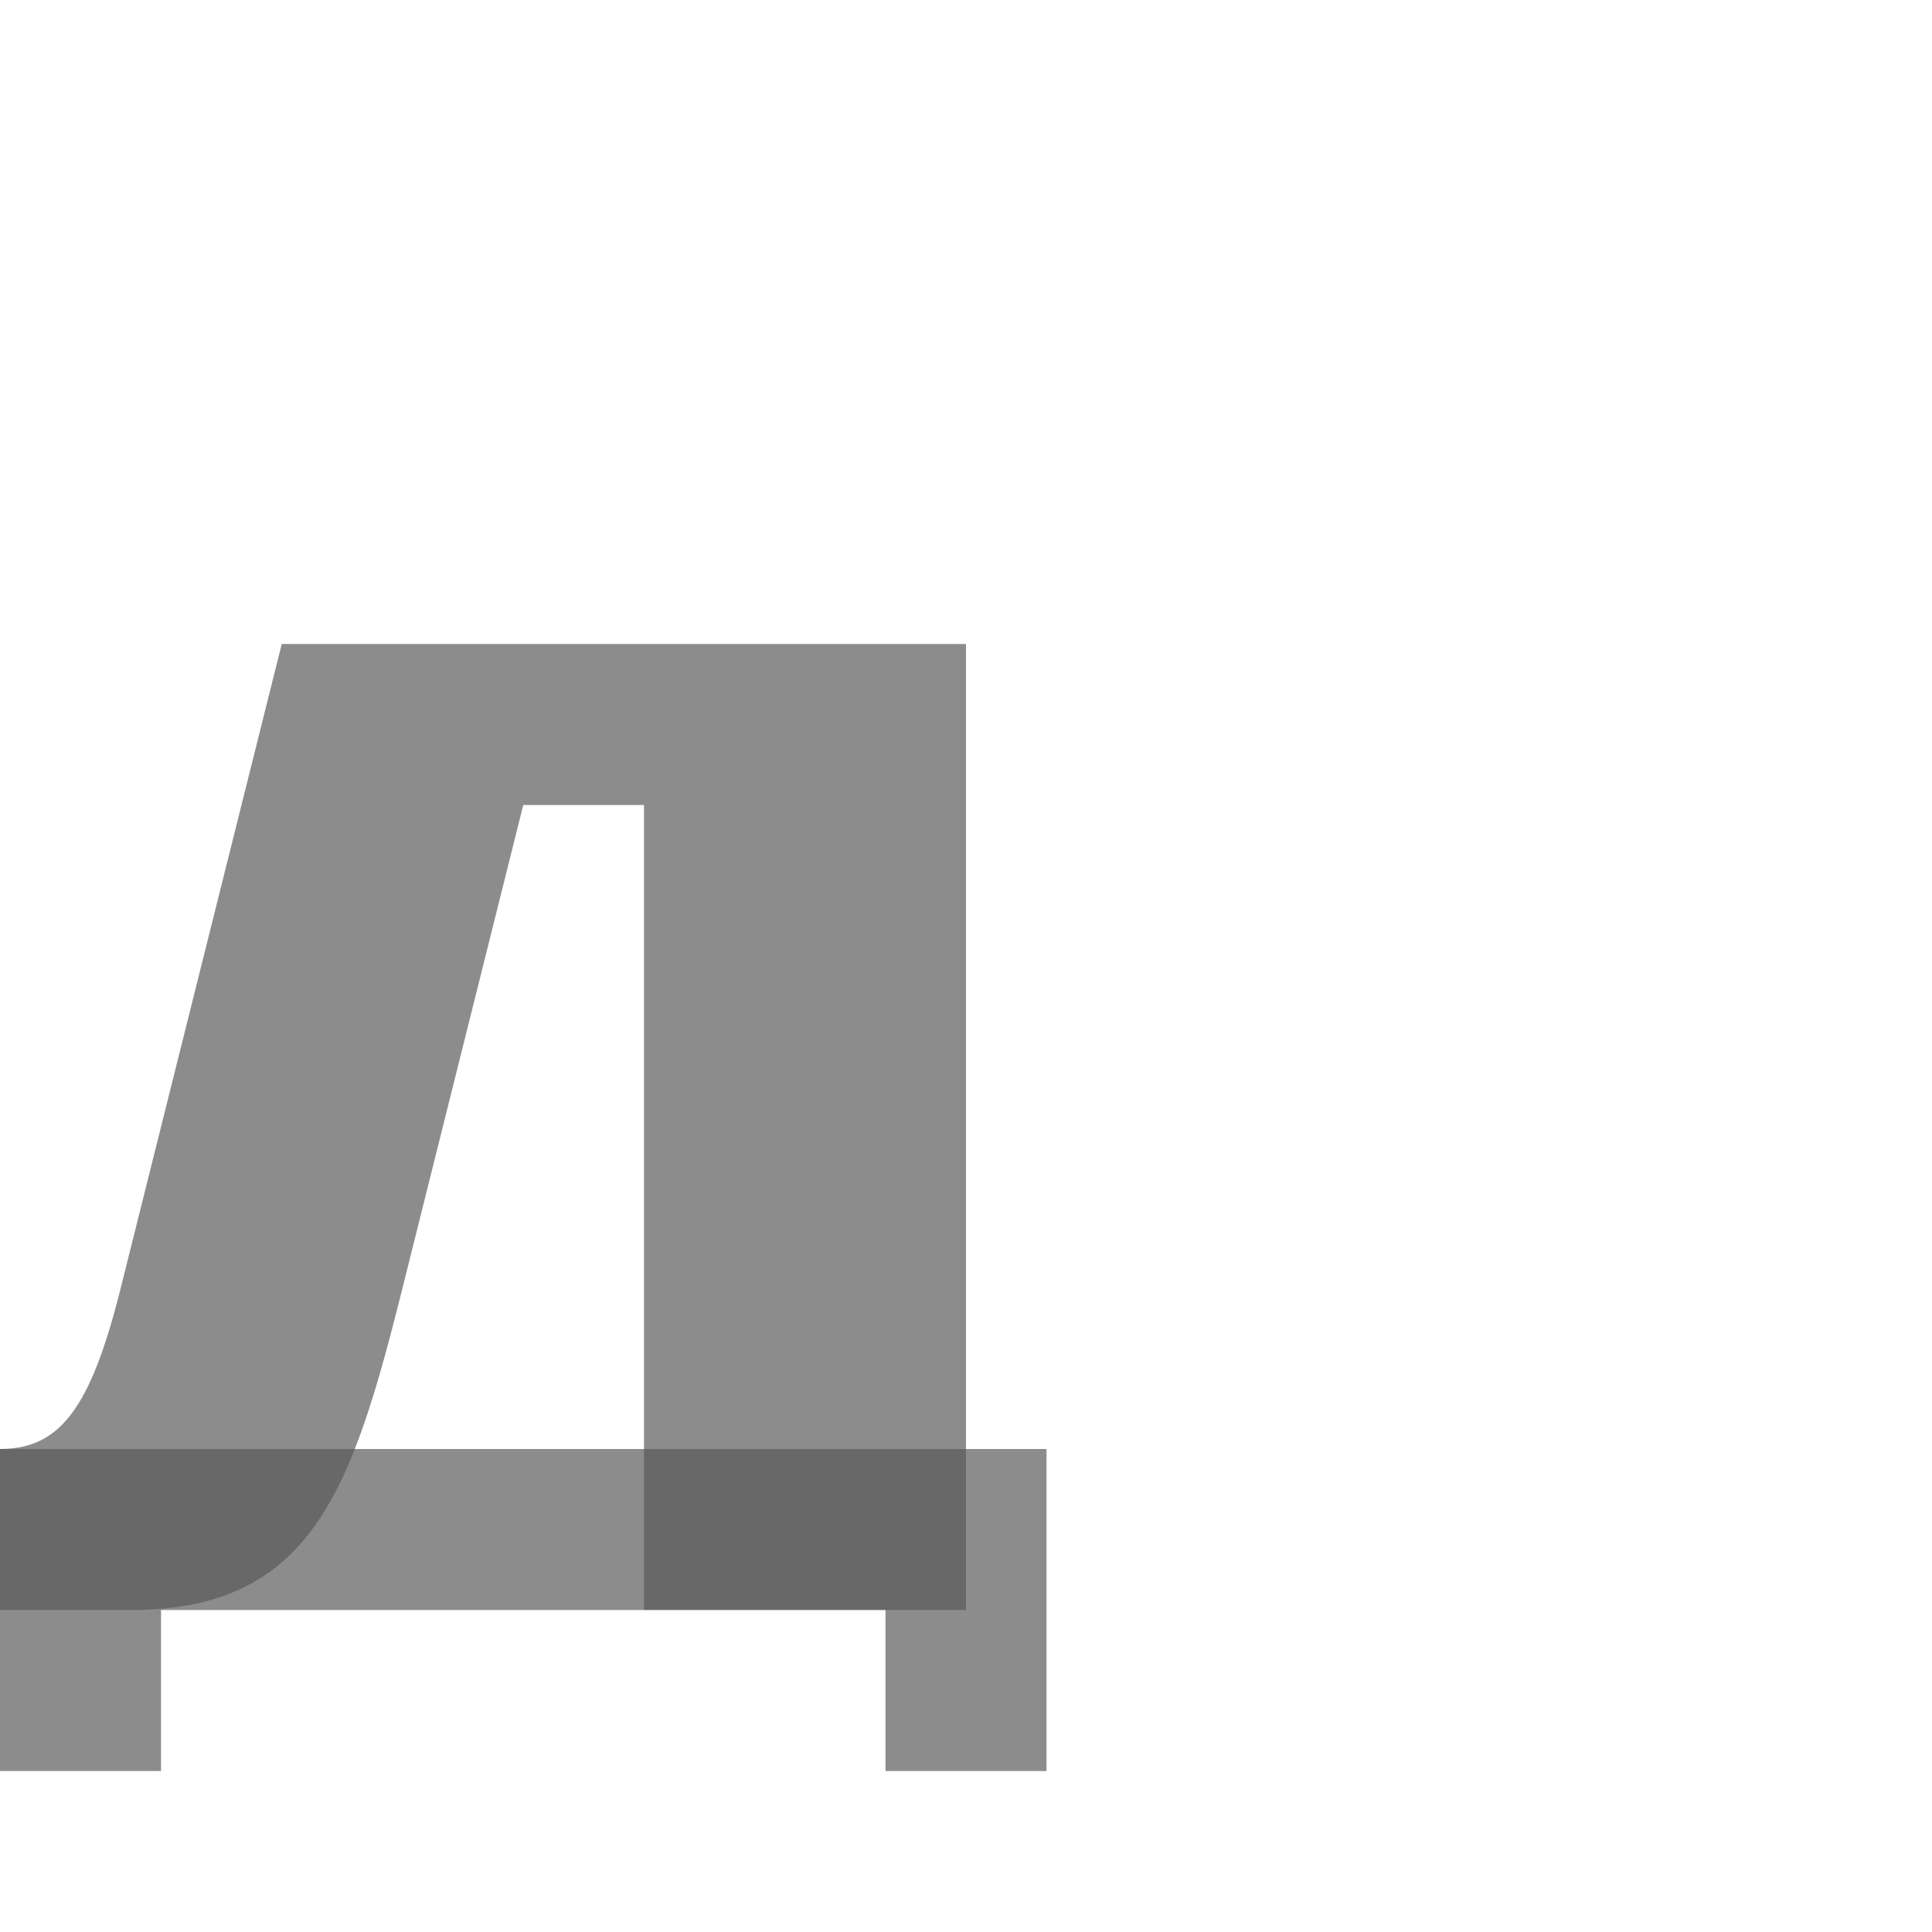 <?xml version="1.0" encoding="UTF-8" standalone="no"?>
<!-- Created with Inkscape (http://www.inkscape.org/) -->

<svg
   width="1200"
   height="1200"
   viewBox="0 0 1200 1200"
   version="1.1"
   id="svg1"
   inkscape:version="1.2.2 (732a01da63, 2022-12-09)"
   sodipodi:docname="1076_de-small.svg"
   xml:space="preserve"
   xmlns:inkscape="http://www.inkscape.org/namespaces/inkscape"
   xmlns:sodipodi="http://sodipodi.sourceforge.net/DTD/sodipodi-0.dtd"
   xmlns="http://www.w3.org/2000/svg"
   xmlns:svg="http://www.w3.org/2000/svg"><sodipodi:namedview
     id="namedview1"
     pagecolor="#ffffff"
     bordercolor="#000000"
     borderopacity="0.25"
     inkscape:showpageshadow="2"
     inkscape:pageopacity="0.0"
     inkscape:pagecheckerboard="0"
     inkscape:deskcolor="#d1d1d1"
     inkscape:document-units="px"
     showgrid="true"
     inkscape:zoom="0.78606706"
     inkscape:cx="287.50728"
     inkscape:cy="653.88823"
     inkscape:window-width="1649"
     inkscape:window-height="1408"
     inkscape:window-x="1020"
     inkscape:window-y="270"
     inkscape:window-maximized="0"
     inkscape:current-layer="layer1-7"
     showguides="false"><inkscape:grid
       id="grid1"
       units="px"
       originx="0"
       originy="0"
       spacingx="25"
       spacingy="25"
       empcolor="#0099e5"
       empopacity="0.302"
       color="#0099e5"
       opacity="0.149"
       empspacing="4"
       dotted="false"
       gridanglex="30"
       gridanglez="30"
       visible="true" /></sodipodi:namedview><defs
     id="defs1" /><g
     inkscape:label="Layer 1"
     inkscape:groupmode="layer"
     id="layer1"><g
       inkscape:label="Layer 1"
       id="layer1-7"><path
         style="opacity:0.453;fill:#000000;fill-opacity:0.577;fill-rule:evenodd;stroke-width:0.75"
         d="M 650,1100 V 900 H 0 v 200 h 100 v -100 h 450 v 100 z"
         id="path2"
         sodipodi:nodetypes="ccccccccc" /><path
         id="rect1"
         style="opacity:0.453;fill:#000000;fill-opacity:0.577;fill-rule:evenodd;stroke-width:0.75"
         d="M 175,400 75,800 C 56.404,874.385 37.5,900 0,900 v 100 h 81.25 c 112.5,0 137.5,-75 168.75,-200 l 75,-300 h 75 v 500 H 600 V 475 400 Z"
         sodipodi:nodetypes="cscccsccccccc" /><path
         id="path2-4"
         style="opacity:0.453;fill:#000000;fill-opacity:0.577;fill-rule:evenodd;stroke-width:0.75"
         d="M 175,400 75,800 C 56.404,874.385 37.5,900 0,900 v 100 100 h 100 v -100 h 300 150 v 100 H 650 V 900 H 600 V 475 400 Z m 150,100 h 75 V 900 H 220.332 C 231.423,871.815 240.429,838.283 250,800 Z"
         sodipodi:nodetypes="csccccccccccccccccccsc" /></g></g></svg>
